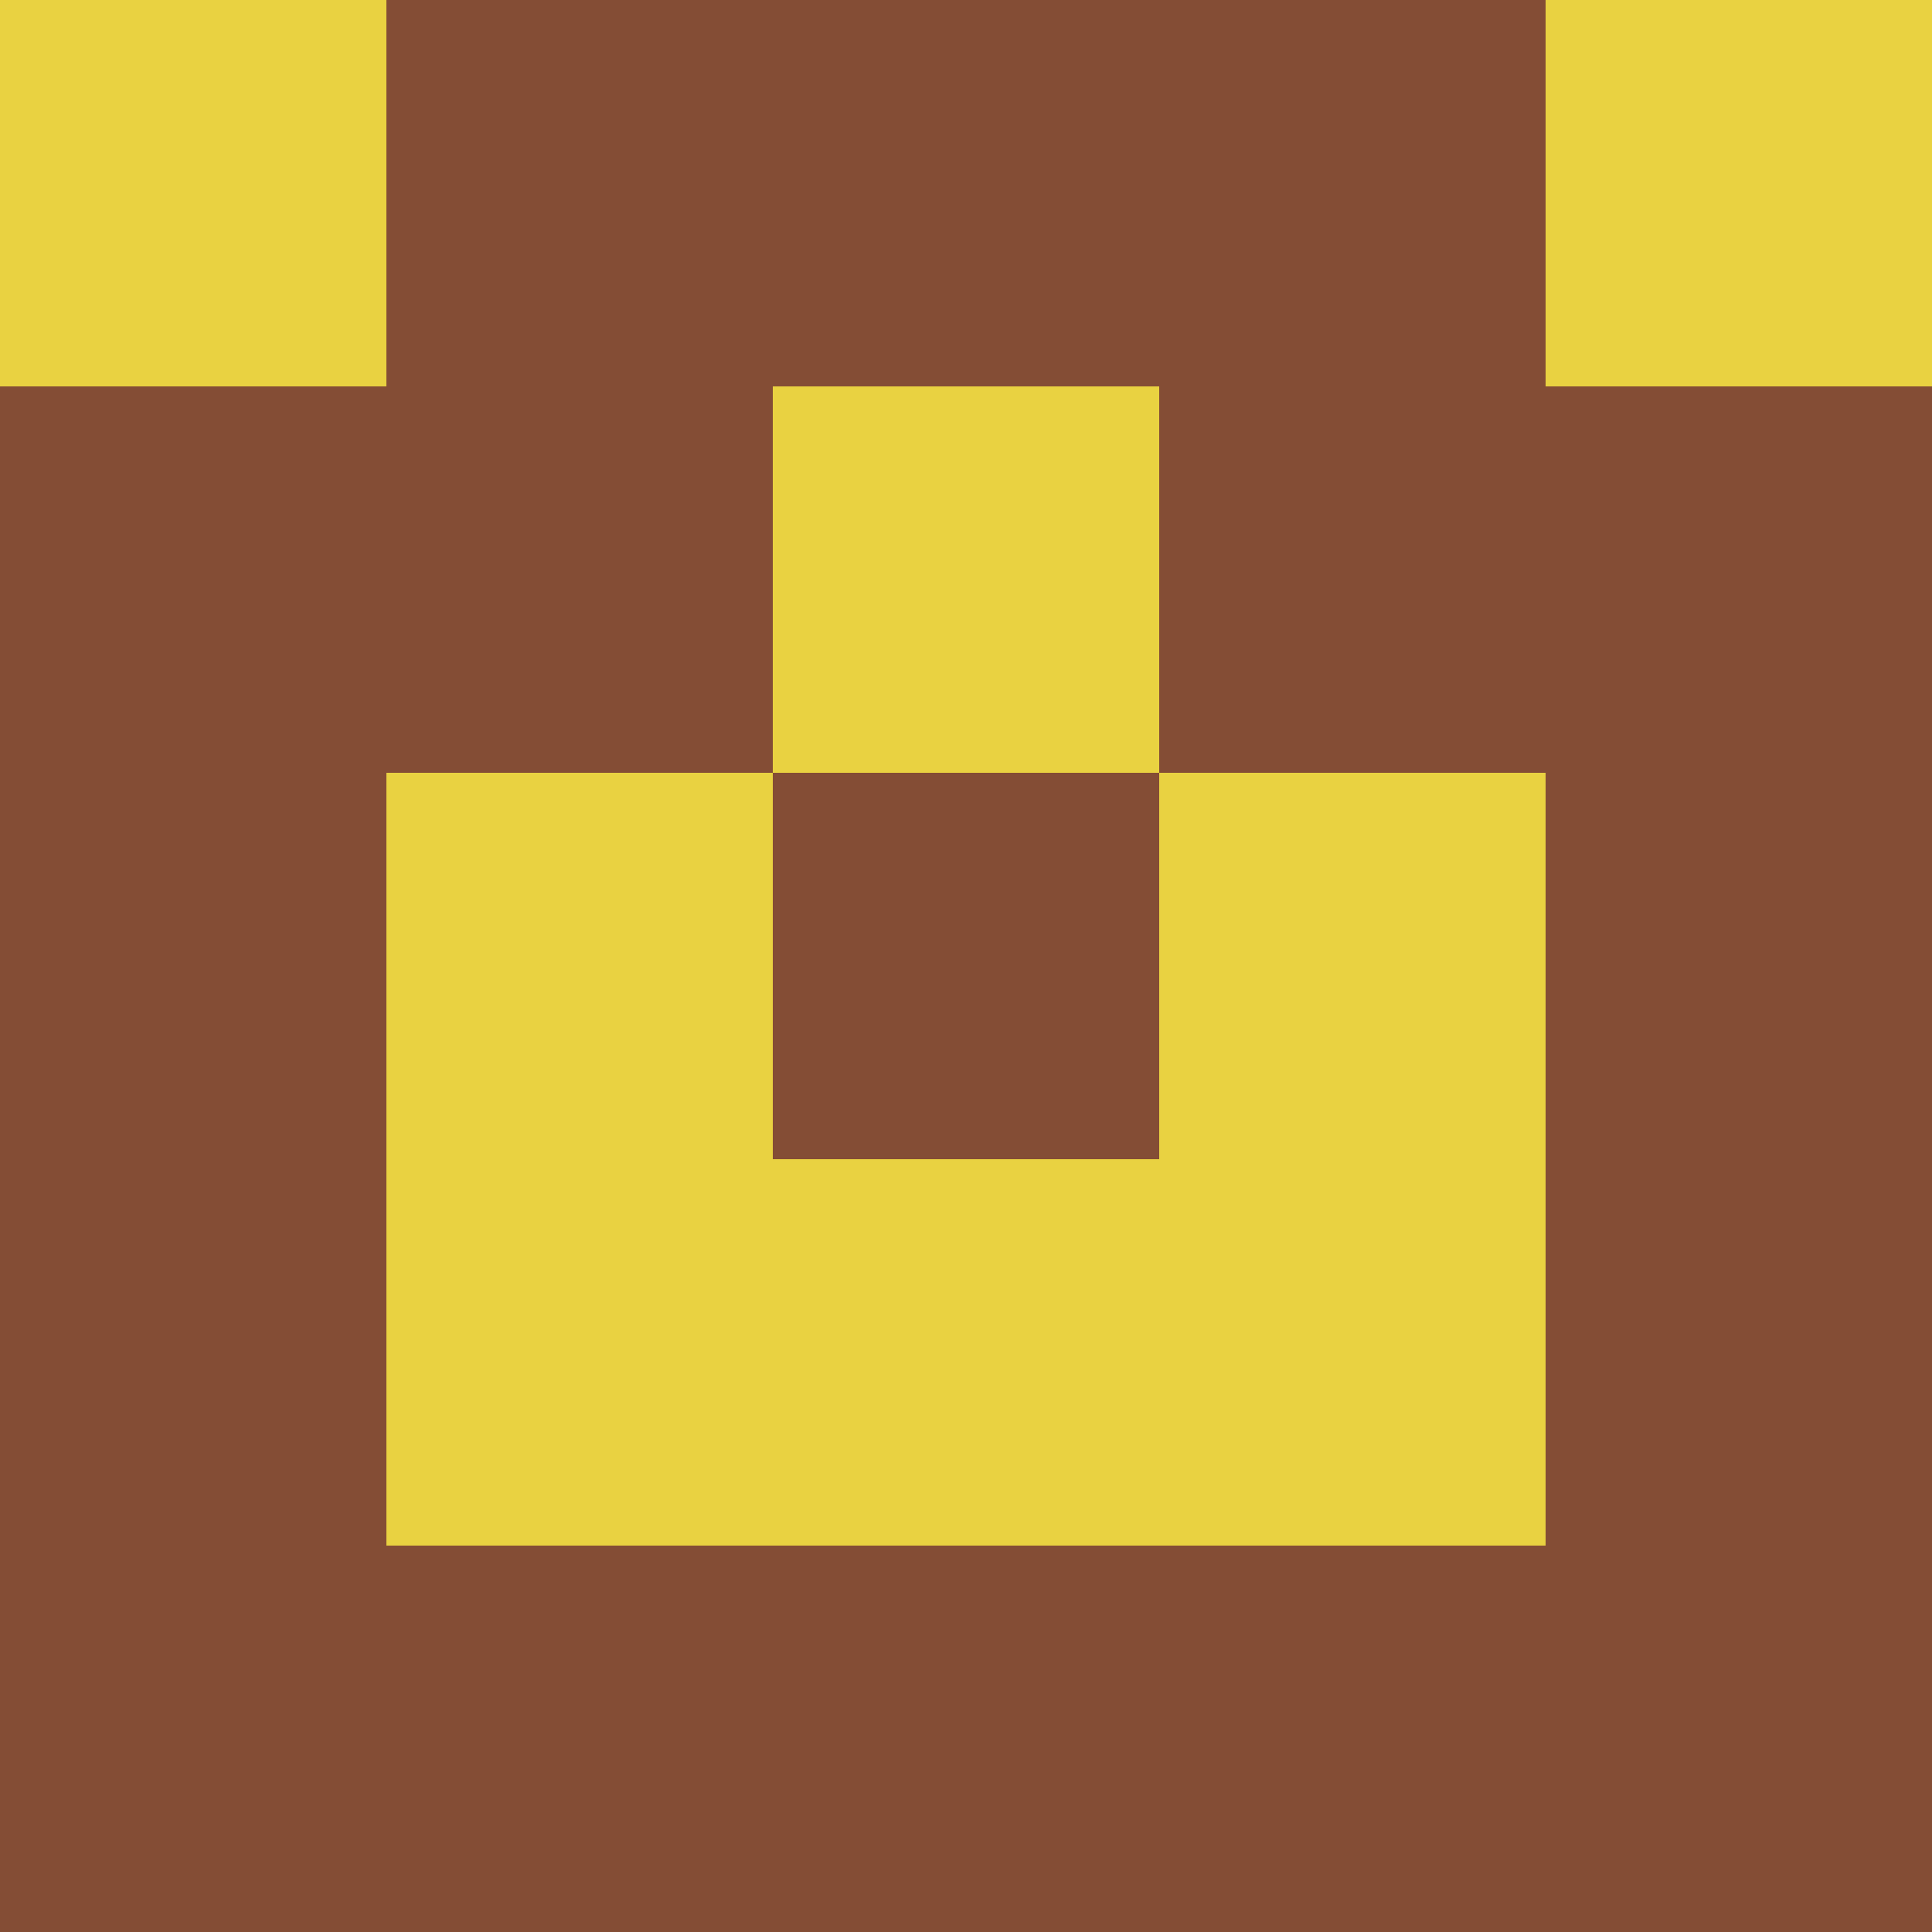 <?xml version="1.0" encoding="utf-8"?>
<!DOCTYPE svg PUBLIC "-//W3C//DTD SVG 20010904//EN"
"http://www.w3.org/TR/2001/REC-SVG-20010904/DTD/svg10.dtd">
<svg viewBox="0 0 5 5" height="100" width="100" xml:lang="fr"
     xmlns="http://www.w3.org/2000/svg"
     xmlns:xlink="http://www.w3.org/1999/xlink">
                        <rect x="0" y="0" height="1" width="1" fill="#E9D241"/>
                    <rect x="4" y="0" height="1" width="1" fill="#E9D241"/>
                    <rect x="1" y="0" height="1" width="1" fill="#844D35"/>
                    <rect x="3" y="0" height="1" width="1" fill="#844D35"/>
                    <rect x="2" y="0" height="1" width="1" fill="#844D35"/>
                                <rect x="0" y="1" height="1" width="1" fill="#844D35"/>
                    <rect x="4" y="1" height="1" width="1" fill="#844D35"/>
                    <rect x="1" y="1" height="1" width="1" fill="#844D35"/>
                    <rect x="3" y="1" height="1" width="1" fill="#844D35"/>
                    <rect x="2" y="1" height="1" width="1" fill="#E9D241"/>
                                <rect x="0" y="2" height="1" width="1" fill="#844D35"/>
                    <rect x="4" y="2" height="1" width="1" fill="#844D35"/>
                    <rect x="1" y="2" height="1" width="1" fill="#E9D241"/>
                    <rect x="3" y="2" height="1" width="1" fill="#E9D241"/>
                    <rect x="2" y="2" height="1" width="1" fill="#844D35"/>
                                <rect x="0" y="3" height="1" width="1" fill="#844D35"/>
                    <rect x="4" y="3" height="1" width="1" fill="#844D35"/>
                    <rect x="1" y="3" height="1" width="1" fill="#E9D241"/>
                    <rect x="3" y="3" height="1" width="1" fill="#E9D241"/>
                    <rect x="2" y="3" height="1" width="1" fill="#E9D241"/>
                                <rect x="0" y="4" height="1" width="1" fill="#844D35"/>
                    <rect x="4" y="4" height="1" width="1" fill="#844D35"/>
                    <rect x="1" y="4" height="1" width="1" fill="#844D35"/>
                    <rect x="3" y="4" height="1" width="1" fill="#844D35"/>
                    <rect x="2" y="4" height="1" width="1" fill="#844D35"/>
            </svg>